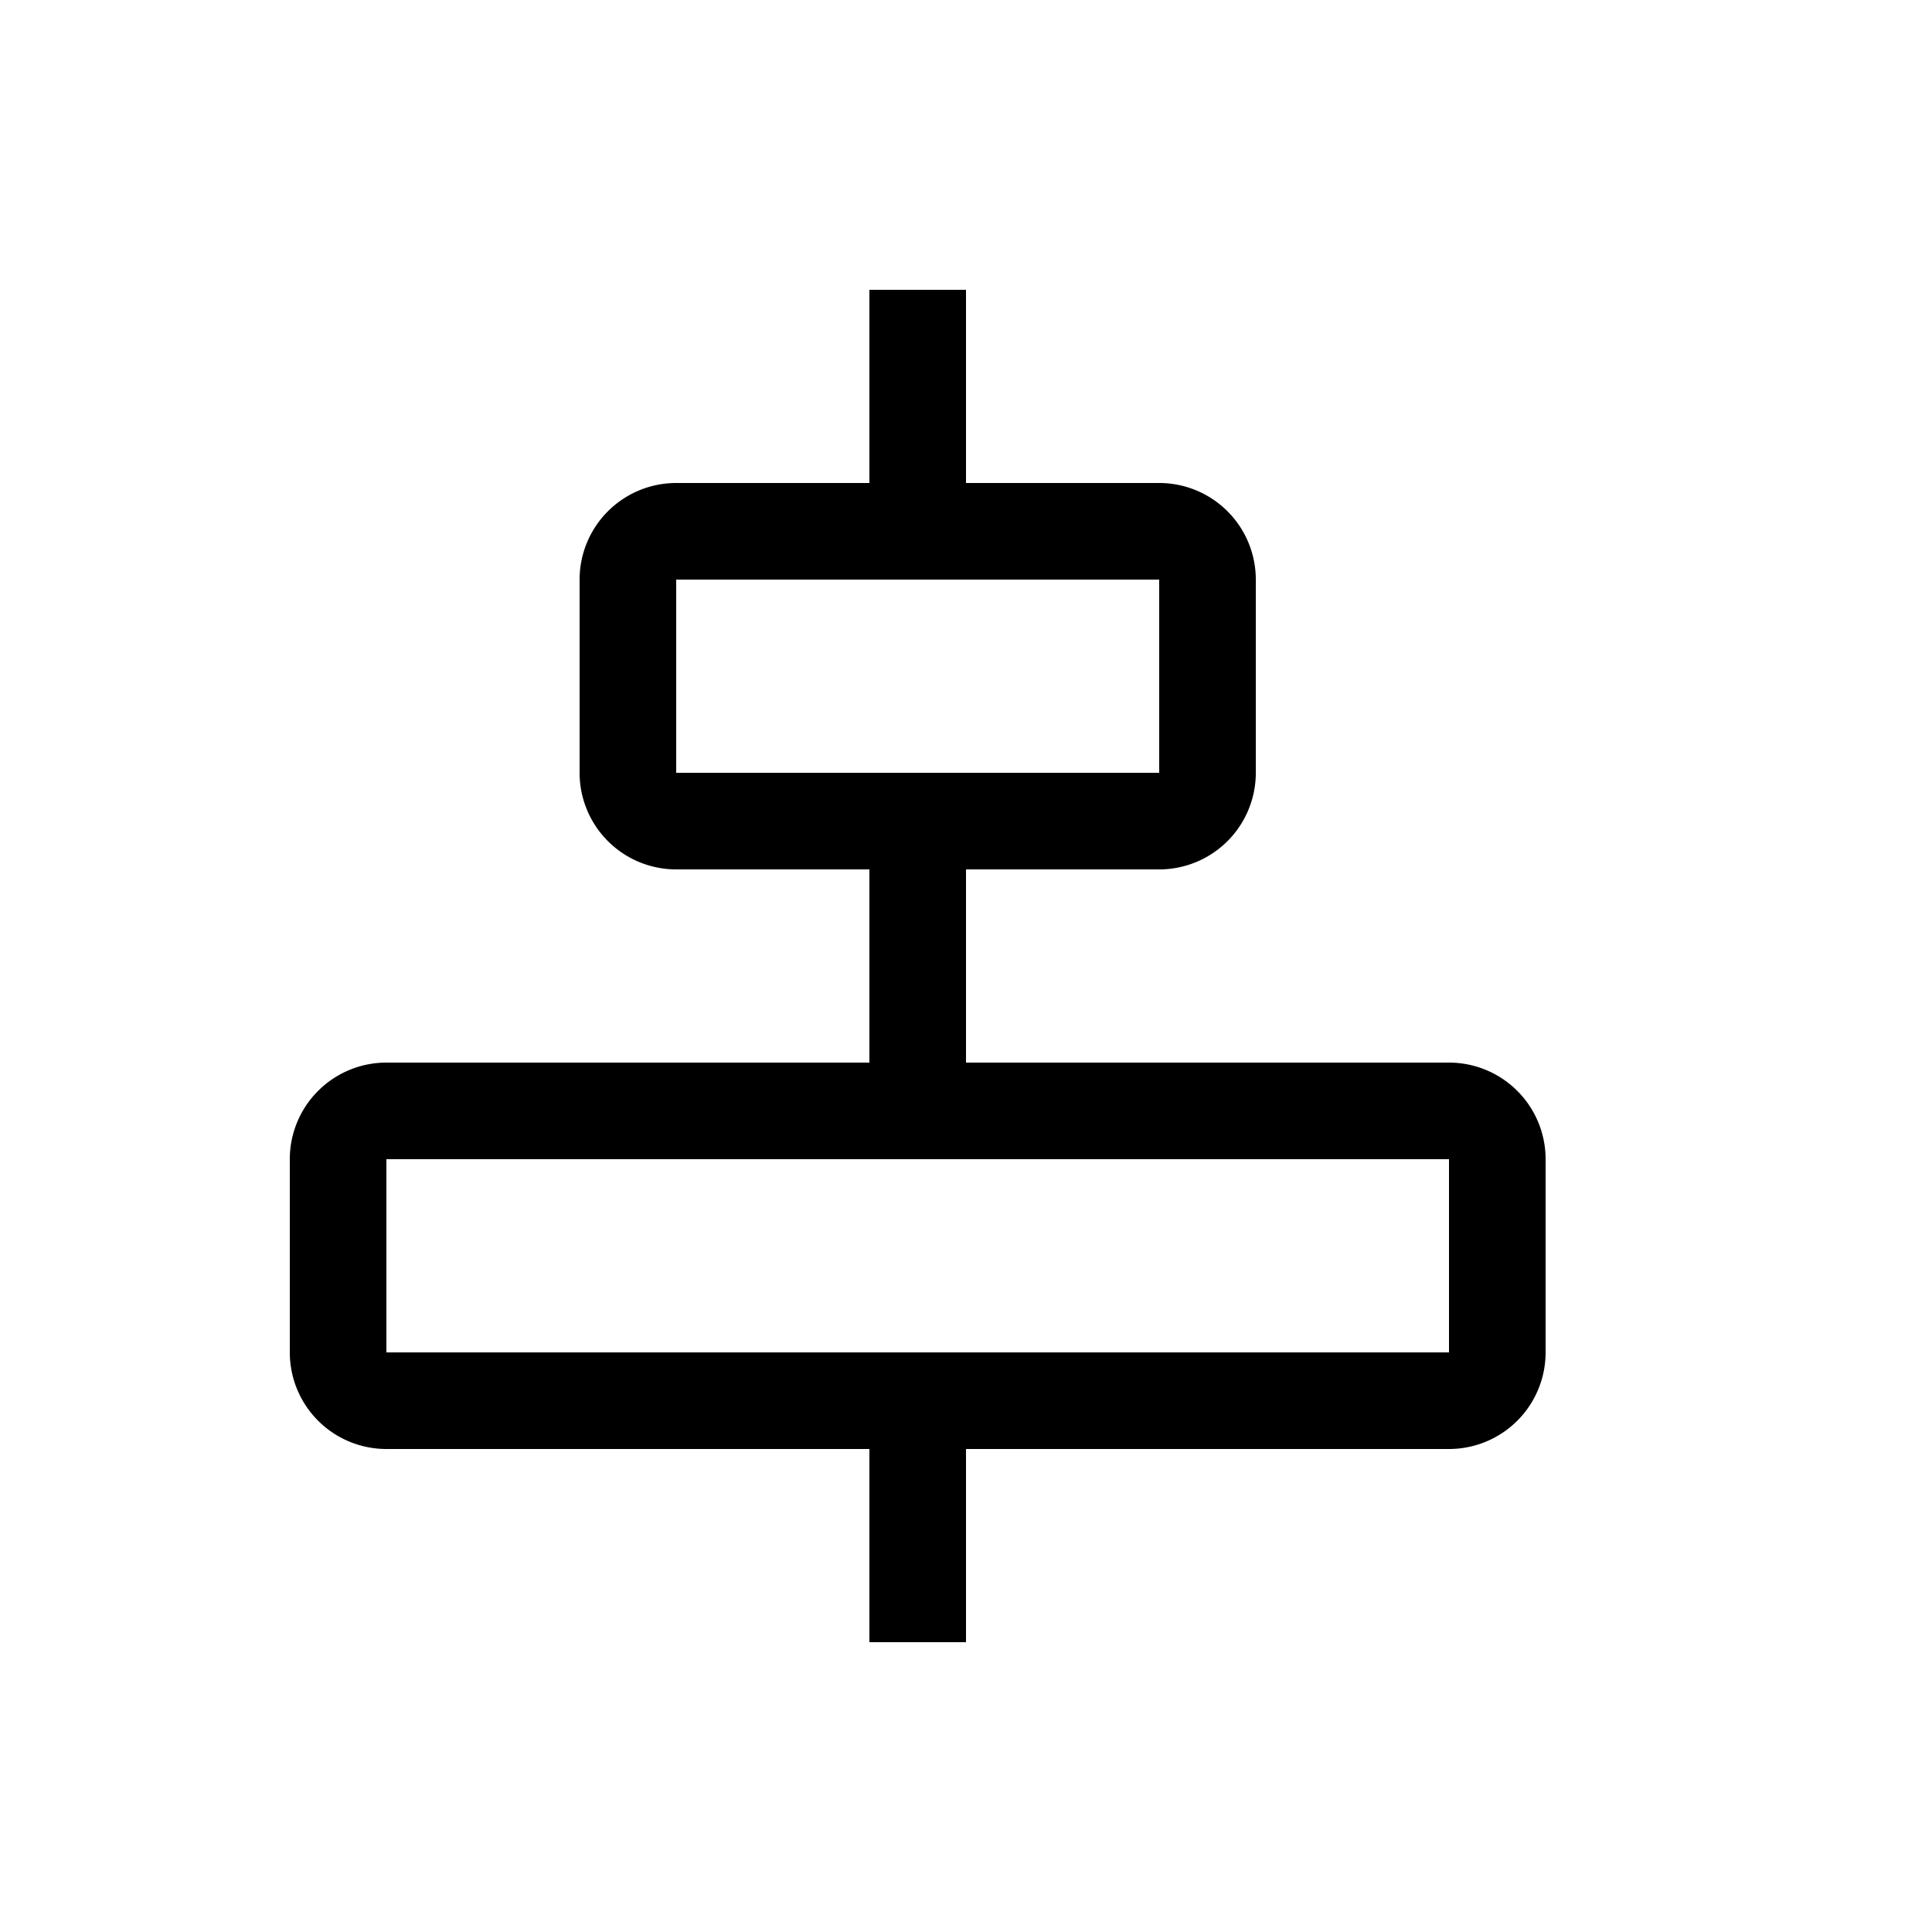 <svg xmlns="http://www.w3.org/2000/svg" width="20" height="20" fill="none"><path fill="#000" fill-rule="evenodd" d="M10 3H9v2H7a1 1 0 0 0-1 1v2a1 1 0 0 0 1 1h2v2H4a1 1 0 0 0-1 1v2a1 1 0 0 0 1 1h5v2h1v-2h5a1 1 0 0 0 1-1v-2a1 1 0 0 0-1-1h-5V9h2a1 1 0 0 0 1-1V6a1 1 0 0 0-1-1h-2V3Zm2 3H7v2h5V6Zm3 6H4v2h11v-2Z" clip-rule="evenodd"/></svg>